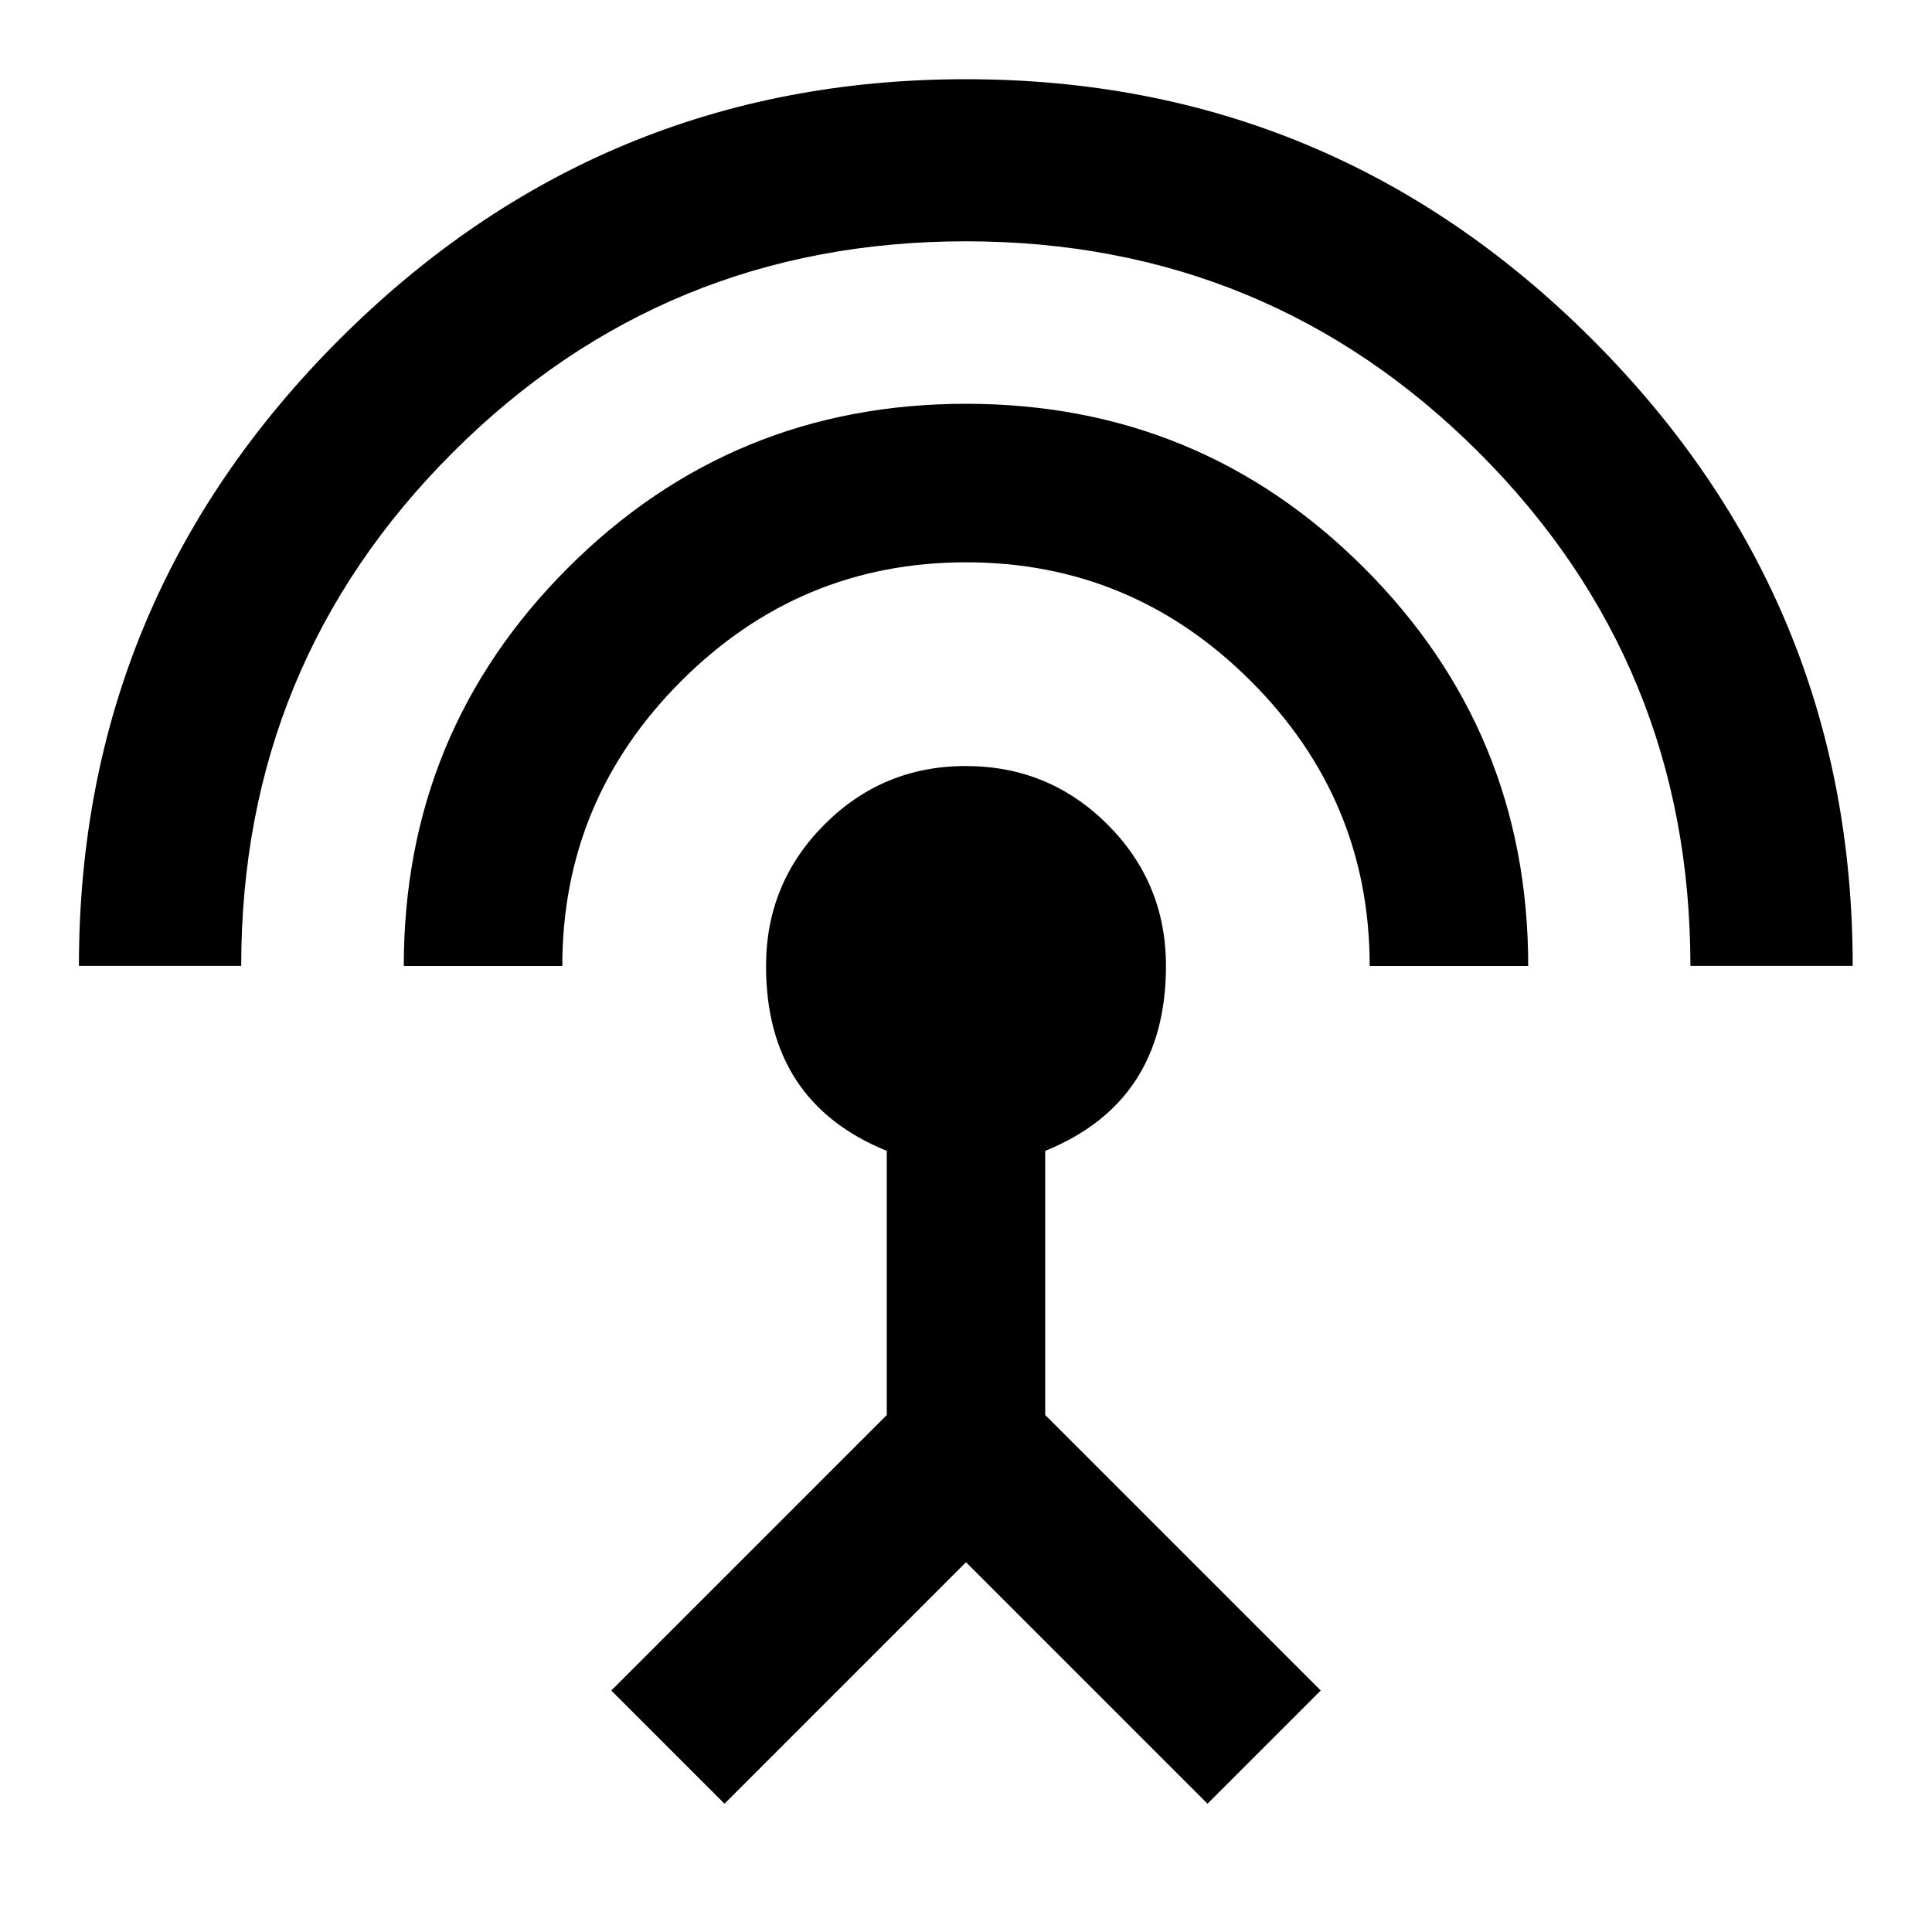 <!-- Generated by IcoMoon.io -->
<svg version="1.1" xmlns="http://www.w3.org/2000/svg" width="20" height="20" viewBox="0 0 20 20">
<title>settings_input_antenna</title>
<path d="M10 0.82q3.789 0 6.484 2.695t2.695 6.484h-1.68q0-3.125-2.188-5.313t-5.313-2.188-5.313 2.188-2.188 5.313h-1.68q0-3.789 2.695-6.484t6.484-2.695zM10.82 11.914v2.734l2.852 2.852-1.172 1.172-2.5-2.5-2.5 2.5-1.172-1.172 2.852-2.852v-2.734q-1.25-0.508-1.25-1.914 0-0.859 0.605-1.465t1.465-0.605 1.465 0.605 0.605 1.465q0 1.406-1.25 1.914zM10 4.18q2.422 0 4.121 1.699t1.699 4.121h-1.641q0-1.719-1.23-2.949t-2.949-1.23-2.949 1.23-1.23 2.949h-1.641q0-2.422 1.699-4.121t4.121-1.699z"></path>
</svg>
